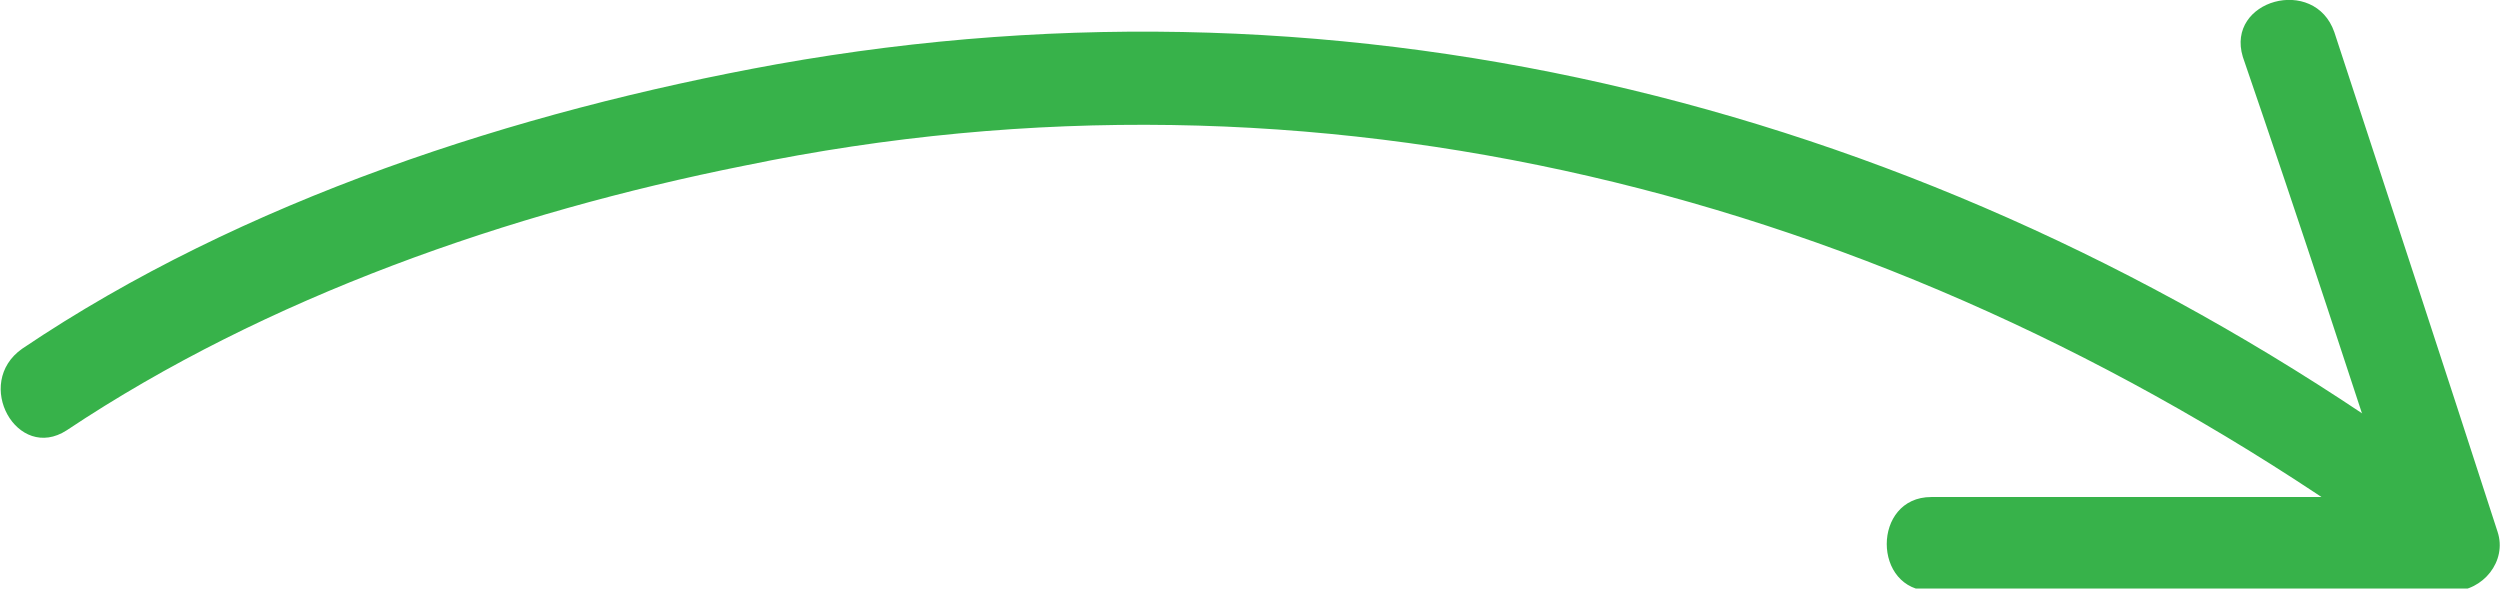 <?xml version="1.0" encoding="utf-8"?>
<!-- Generator: Adobe Illustrator 22.1.0, SVG Export Plug-In . SVG Version: 6.00 Build 0)  -->
<svg version="1.1" id="Layer_1" xmlns="http://www.w3.org/2000/svg" xmlns:xlink="http://www.w3.org/1999/xlink" x="0px" y="0px"
	 viewBox="0 0 101.1 23.8" style="enable-background:new 0 0 101.1 23.8;" xml:space="preserve">
<style type="text/css">
	.st0{fill:none;stroke:#29AAE2;stroke-width:3;stroke-miterlimit:10;stroke-dasharray:6.995,4.997;}
	.st1{fill:none;stroke:#29AAE2;stroke-width:3;stroke-miterlimit:10;stroke-dasharray:7.145,5.104;}
	.st2{fill:none;stroke:#29AAE2;stroke-width:3;stroke-miterlimit:10;stroke-dasharray:7,5;}
	.st3{fill:#29AAE2;}
	.st4{fill:#29AAE2;stroke:url(#);stroke-miterlimit:10;}
	.st5{fill:none;stroke:#294623;stroke-linecap:round;stroke-linejoin:round;stroke-miterlimit:10;}
	.st6{fill:#294623;}
	.st7{fill:#F59222;}
	.st8{fill:#8BC441;}
	.st9{fill:#37B24A;}
	.st10{fill:#8CC341;}
	.st11{fill:none;stroke:#8CC341;stroke-linecap:round;stroke-linejoin:round;stroke-miterlimit:10;}
	.st12{fill:none;stroke:#000000;stroke-width:2;stroke-miterlimit:10;}
	.st13{fill:#FFFFFF;}
	.st14{opacity:0.5;}
	.st15{fill:url(#SVGID_1_);}
	.st16{fill:url(#SVGID_2_);}
	.st17{fill:#4D4D4E;}
	.st18{fill:url(#SVGID_3_);}
	.st19{fill:url(#SVGID_4_);}
	.st20{fill:url(#SVGID_5_);}
	.st21{fill:url(#SVGID_6_);}
	.st22{fill:url(#SVGID_7_);}
	.st23{fill:url(#SVGID_8_);}
	.st24{fill:none;stroke:url(#SVGID_9_);stroke-width:2.715;stroke-miterlimit:10;}
	.st25{opacity:0.5;fill:url(#SVGID_10_);}
	.st26{fill:url(#SVGID_11_);}
	.st27{fill:url(#SVGID_12_);}
	.st28{fill:#F0F8F5;}
	.st29{fill:none;stroke:url(#SVGID_13_);stroke-width:2.715;stroke-miterlimit:10;}
	.st30{opacity:0.5;fill:url(#SVGID_14_);}
	.st31{fill:url(#SVGID_15_);}
	.st32{fill:url(#SVGID_16_);}
	.st33{fill:none;stroke:url(#SVGID_17_);stroke-width:2.715;stroke-miterlimit:10;}
	.st34{opacity:0.5;fill:url(#SVGID_18_);}
	.st35{fill:url(#SVGID_19_);}
	.st36{fill:url(#SVGID_20_);}
	.st37{fill:none;stroke:url(#SVGID_21_);stroke-width:2.715;stroke-miterlimit:10;}
	.st38{opacity:0.5;fill:url(#SVGID_22_);}
	.st39{fill:url(#SVGID_23_);}
	.st40{fill:url(#SVGID_24_);}
	.st41{fill:#F9FCFD;}
</style>
<g>
	<g>
		<path class="st9" d="M2.7,17.4c8.1-5.4,17.9-8.8,27.4-10.7c23.2-4.8,46.1,1.1,65.4,14.5c2,1.4,3.9-1.9,1.9-3.2
			C78,4.4,54.9-1.6,31.4,2.6C20.9,4.5,9.8,8.1,0.9,14.1C-1.1,15.5,0.7,18.7,2.7,17.4L2.7,17.4z"/>
	</g>
	<g>
		<path class="st9" d="M90.7,2.3C93,9,95.2,15.7,97.4,22.5c0.6-0.8,1.2-1.6,1.8-2.4c-7,0-14.1,0-21.1,0c-2.4,0-2.4,3.8,0,3.8
			c7,0,14.1,0,21.1,0c1.2,0,2.2-1.2,1.8-2.4C98.8,14.7,96.6,8,94.4,1.3C93.6-1,90,0,90.7,2.3L90.7,2.3z"/>
	</g>
</g>
</svg>
